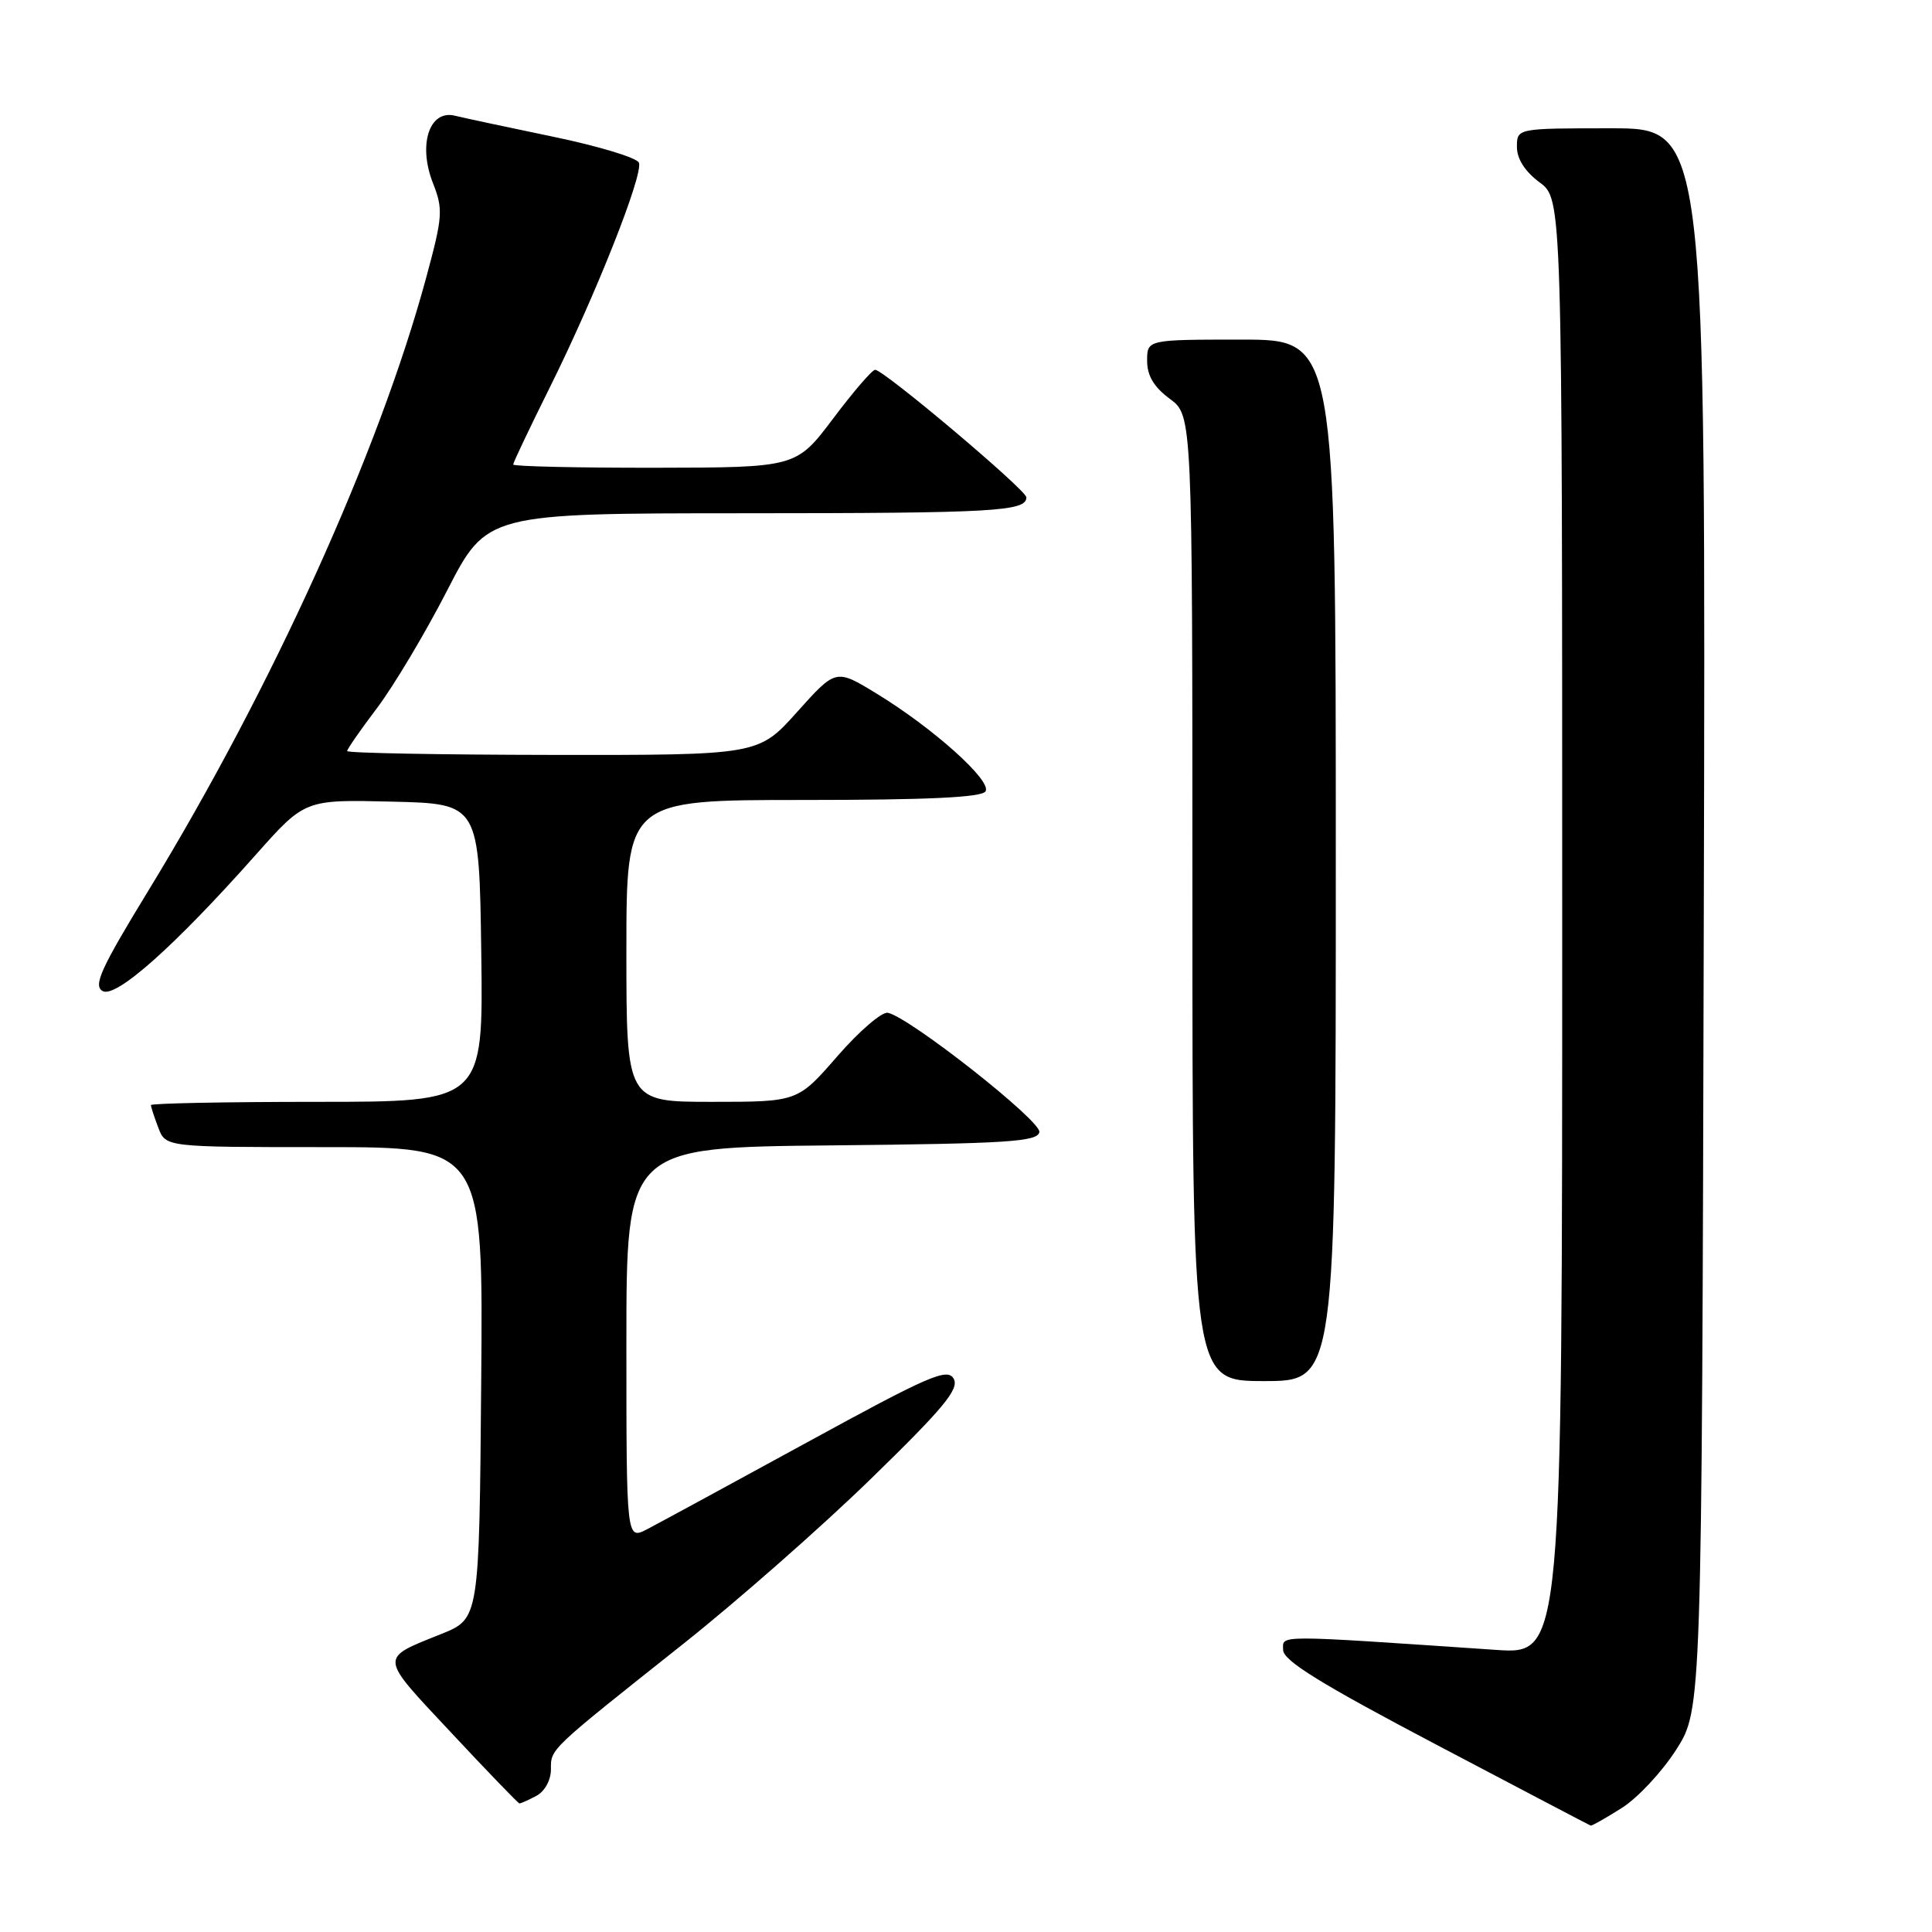 <?xml version="1.0" encoding="UTF-8" standalone="no"?>
<!DOCTYPE svg PUBLIC "-//W3C//DTD SVG 1.1//EN" "http://www.w3.org/Graphics/SVG/1.1/DTD/svg11.dtd" >
<svg xmlns="http://www.w3.org/2000/svg" xmlns:xlink="http://www.w3.org/1999/xlink" version="1.1" viewBox="0 0 256 256">
 <g >
 <path fill="currentColor"
d=" M 214.89 239.57 C 217.01 238.23 220.26 234.74 222.12 231.82 C 225.50 226.50 225.50 226.50 225.76 121.75 C 226.03 17.00 226.03 17.00 213.51 17.00 C 201.00 17.00 201.00 17.00 201.00 19.47 C 201.00 21.06 202.07 22.73 204.00 24.16 C 207.00 26.38 207.00 26.38 207.00 122.79 C 207.00 219.21 207.00 219.21 198.25 218.62 C 168.58 216.61 170.00 216.61 170.02 218.63 C 170.03 220.04 175.05 223.14 190.27 231.15 C 201.40 237.01 210.62 241.85 210.77 241.90 C 210.92 241.96 212.77 240.91 214.89 239.57 Z  M 71.07 237.96 C 72.18 237.37 73.00 235.88 73.00 234.46 C 73.00 231.69 72.64 232.03 90.50 217.85 C 97.65 212.18 108.86 202.32 115.40 195.95 C 125.04 186.57 127.13 184.05 126.37 182.69 C 125.54 181.22 123.12 182.27 106.96 191.11 C 96.81 196.66 87.26 201.84 85.75 202.63 C 83.00 204.05 83.00 204.05 83.00 178.04 C 83.00 152.03 83.00 152.03 110.24 151.77 C 133.53 151.54 137.51 151.28 137.72 150.00 C 137.96 148.52 120.55 134.81 117.65 134.20 C 116.87 134.03 113.86 136.62 110.96 139.95 C 105.70 146.00 105.70 146.00 94.35 146.00 C 83.00 146.00 83.00 146.00 83.00 126.00 C 83.00 106.00 83.00 106.00 106.44 106.00 C 122.97 106.00 130.09 105.66 130.59 104.86 C 131.45 103.47 123.65 96.47 116.13 91.89 C 110.76 88.61 110.76 88.61 105.63 94.33 C 100.50 100.06 100.50 100.06 73.25 100.03 C 58.26 100.01 46.00 99.78 46.00 99.52 C 46.00 99.26 47.79 96.68 49.98 93.79 C 52.16 90.90 56.33 83.92 59.23 78.28 C 64.50 68.02 64.50 68.02 98.67 68.01 C 131.83 68.00 136.00 67.76 136.00 65.90 C 136.00 64.94 117.10 49.00 115.96 49.00 C 115.57 49.00 113.06 51.91 110.38 55.48 C 105.50 61.95 105.50 61.95 86.75 61.98 C 76.44 61.99 68.00 61.80 68.00 61.55 C 68.00 61.30 70.19 56.69 72.87 51.30 C 78.91 39.15 85.26 23.13 84.66 21.56 C 84.41 20.91 79.33 19.37 73.36 18.13 C 67.39 16.89 61.49 15.63 60.27 15.33 C 56.89 14.51 55.37 19.17 57.36 24.24 C 58.74 27.75 58.67 28.67 56.48 36.76 C 50.23 59.87 36.04 91.18 19.68 117.98 C 13.36 128.33 12.32 130.60 13.60 131.32 C 15.36 132.30 23.15 125.37 33.93 113.22 C 40.40 105.94 40.40 105.94 51.95 106.22 C 63.50 106.50 63.50 106.50 63.77 126.25 C 64.04 146.00 64.04 146.00 42.02 146.00 C 29.91 146.00 20.00 146.20 20.00 146.43 C 20.00 146.67 20.44 148.02 20.98 149.43 C 21.95 152.00 21.95 152.00 42.99 152.00 C 64.03 152.00 64.03 152.00 63.76 183.24 C 63.50 214.48 63.50 214.48 58.50 216.50 C 50.21 219.84 50.15 219.29 59.73 229.53 C 64.55 234.69 68.64 238.93 68.82 238.96 C 68.99 238.98 70.00 238.53 71.07 237.96 Z  M 177.00 114.00 C 177.00 45.00 177.00 45.00 164.50 45.00 C 152.00 45.00 152.00 45.00 152.00 47.81 C 152.00 49.78 152.90 51.29 155.00 52.84 C 158.00 55.06 158.00 55.06 158.00 119.03 C 158.00 183.00 158.00 183.00 167.50 183.00 C 177.00 183.00 177.00 183.00 177.00 114.00 Z "/>
</g>
</svg>